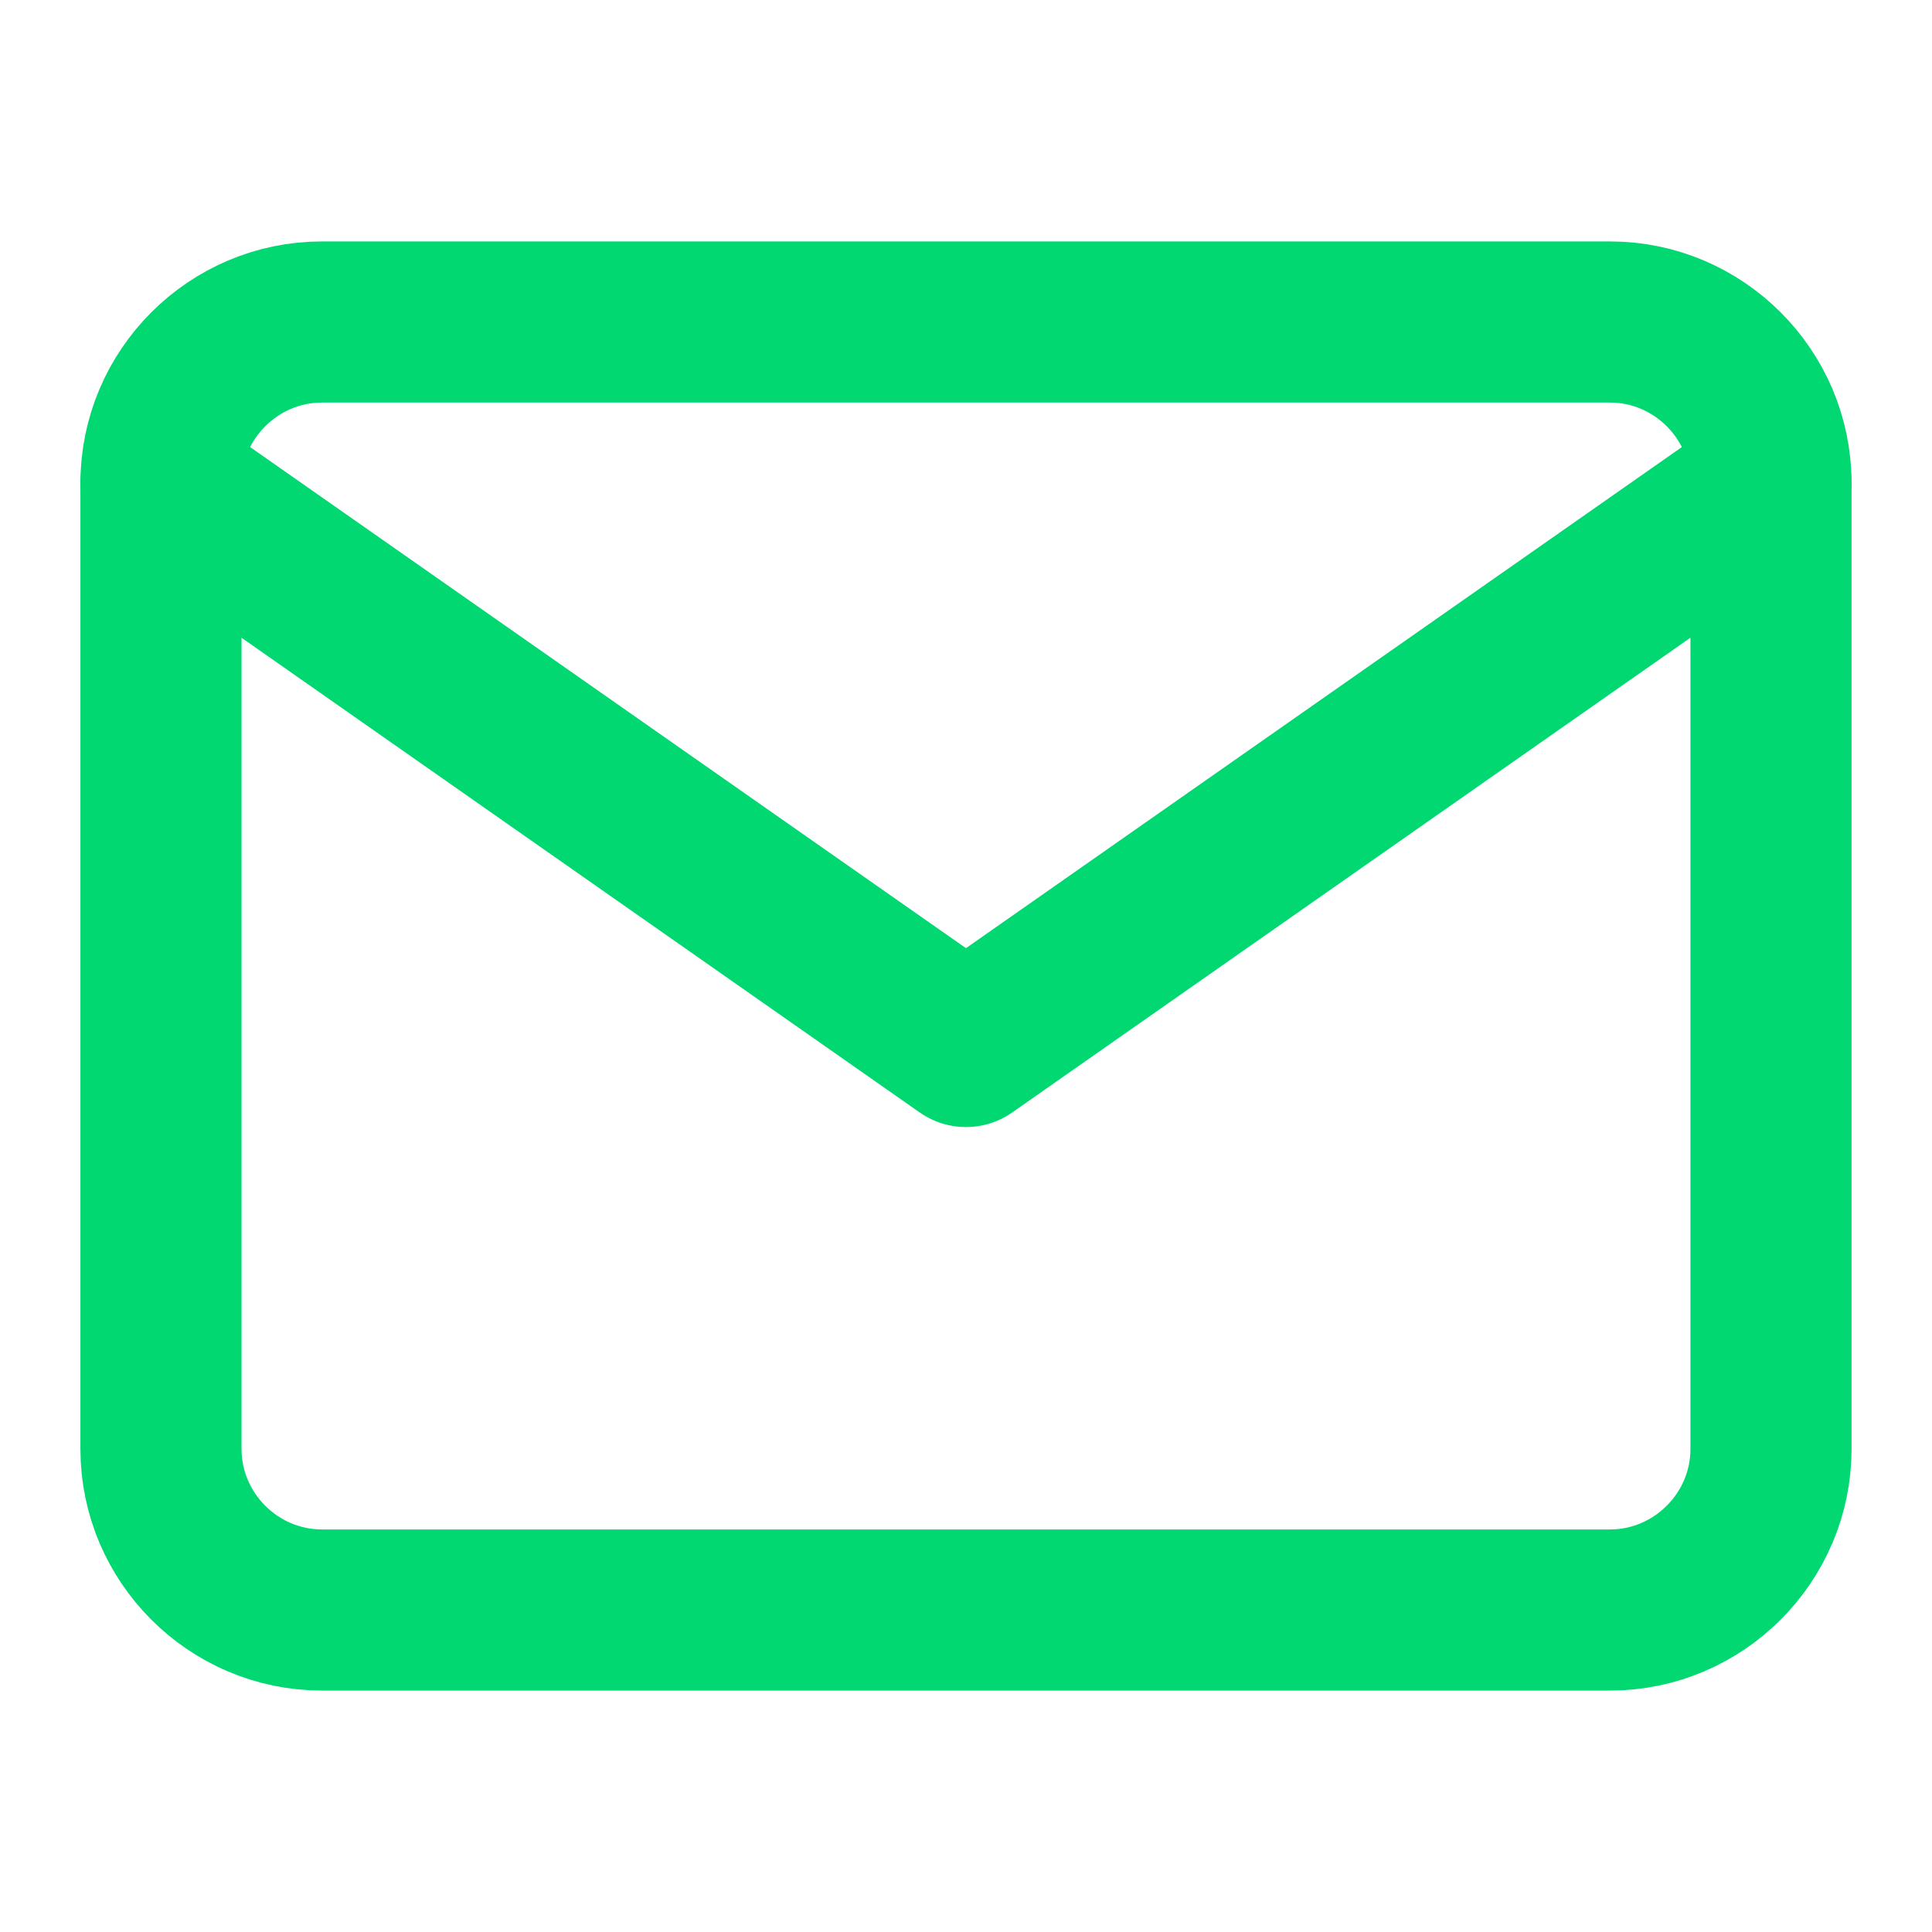 <svg width="53" height="53" viewBox="0 0 53 53" fill="none" 
	xmlns="http://www.w3.org/2000/svg">
	<path d="M8.833 8.833H44.166C46.595 8.833 48.583 10.821 48.583 13.25V39.75C48.583 42.179 46.595 44.167 44.166 44.167H8.833C6.404 44.167 4.416 42.179 4.416 39.75V13.25C4.416 10.821 6.404 8.833 8.833 8.833Z" stroke="#02D871" stroke-width="4.42" stroke-linecap="round" stroke-linejoin="round"/>
	<path d="M48.583 13.25L26.499 28.708L4.416 13.25" stroke="#02D871" stroke-width="4.42" stroke-linecap="round" stroke-linejoin="round"/>
</svg>
